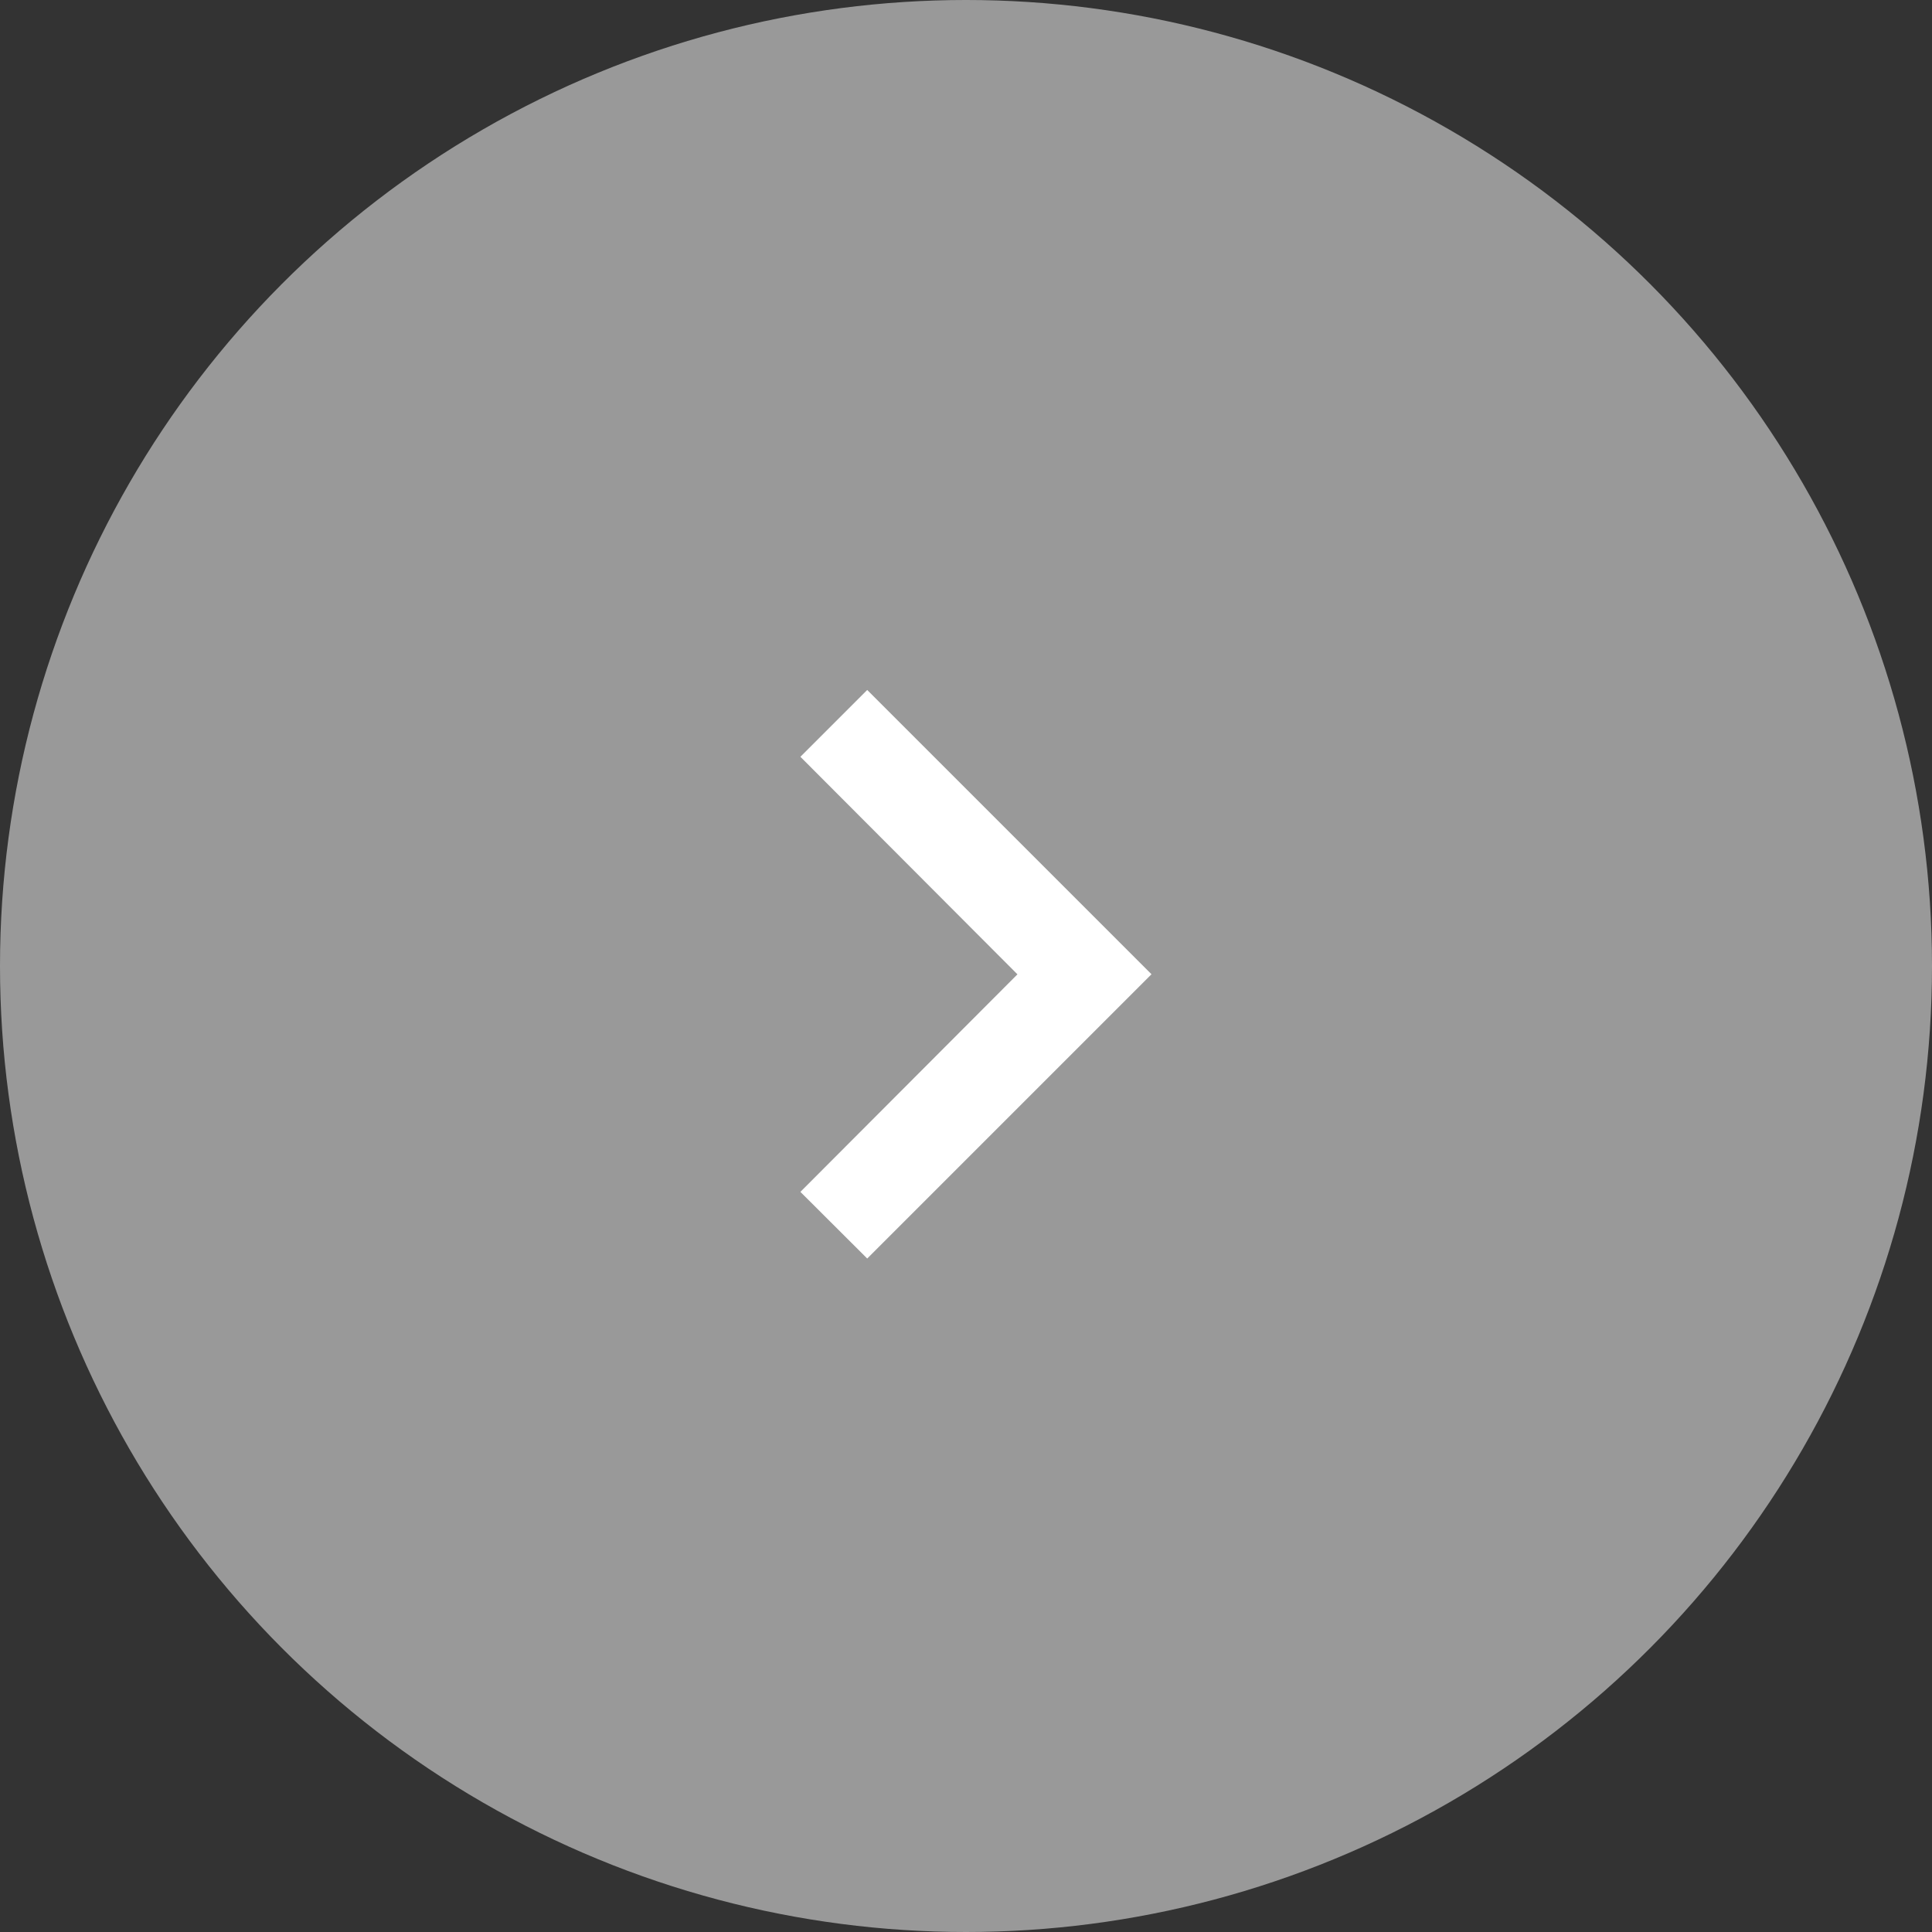 <svg xmlns="http://www.w3.org/2000/svg" width="70" height="70" viewBox="0 0 70 70">
  <rect x="0" y="0" width="70" height="70" fill="#333333" stroke="none"/>
  <g id="Group_1" data-name="Group 1" transform="translate(-1752 -475)">
    <circle id="Ellipse_1" data-name="Ellipse 1" cx="35" cy="35" r="35" transform="translate(1752 475)" fill="#fff" opacity="0.5"/>
    <path id="Icon_material-keyboard-arrow-right" data-name="Icon material-keyboard-arrow-right" d="M12.885,26.809l7.864-7.882-7.864-7.882,2.421-2.421,10.3,10.3-10.3,10.3Z" transform="translate(1768.115 491.375)" fill="#fff"/>
  </g>
</svg>
